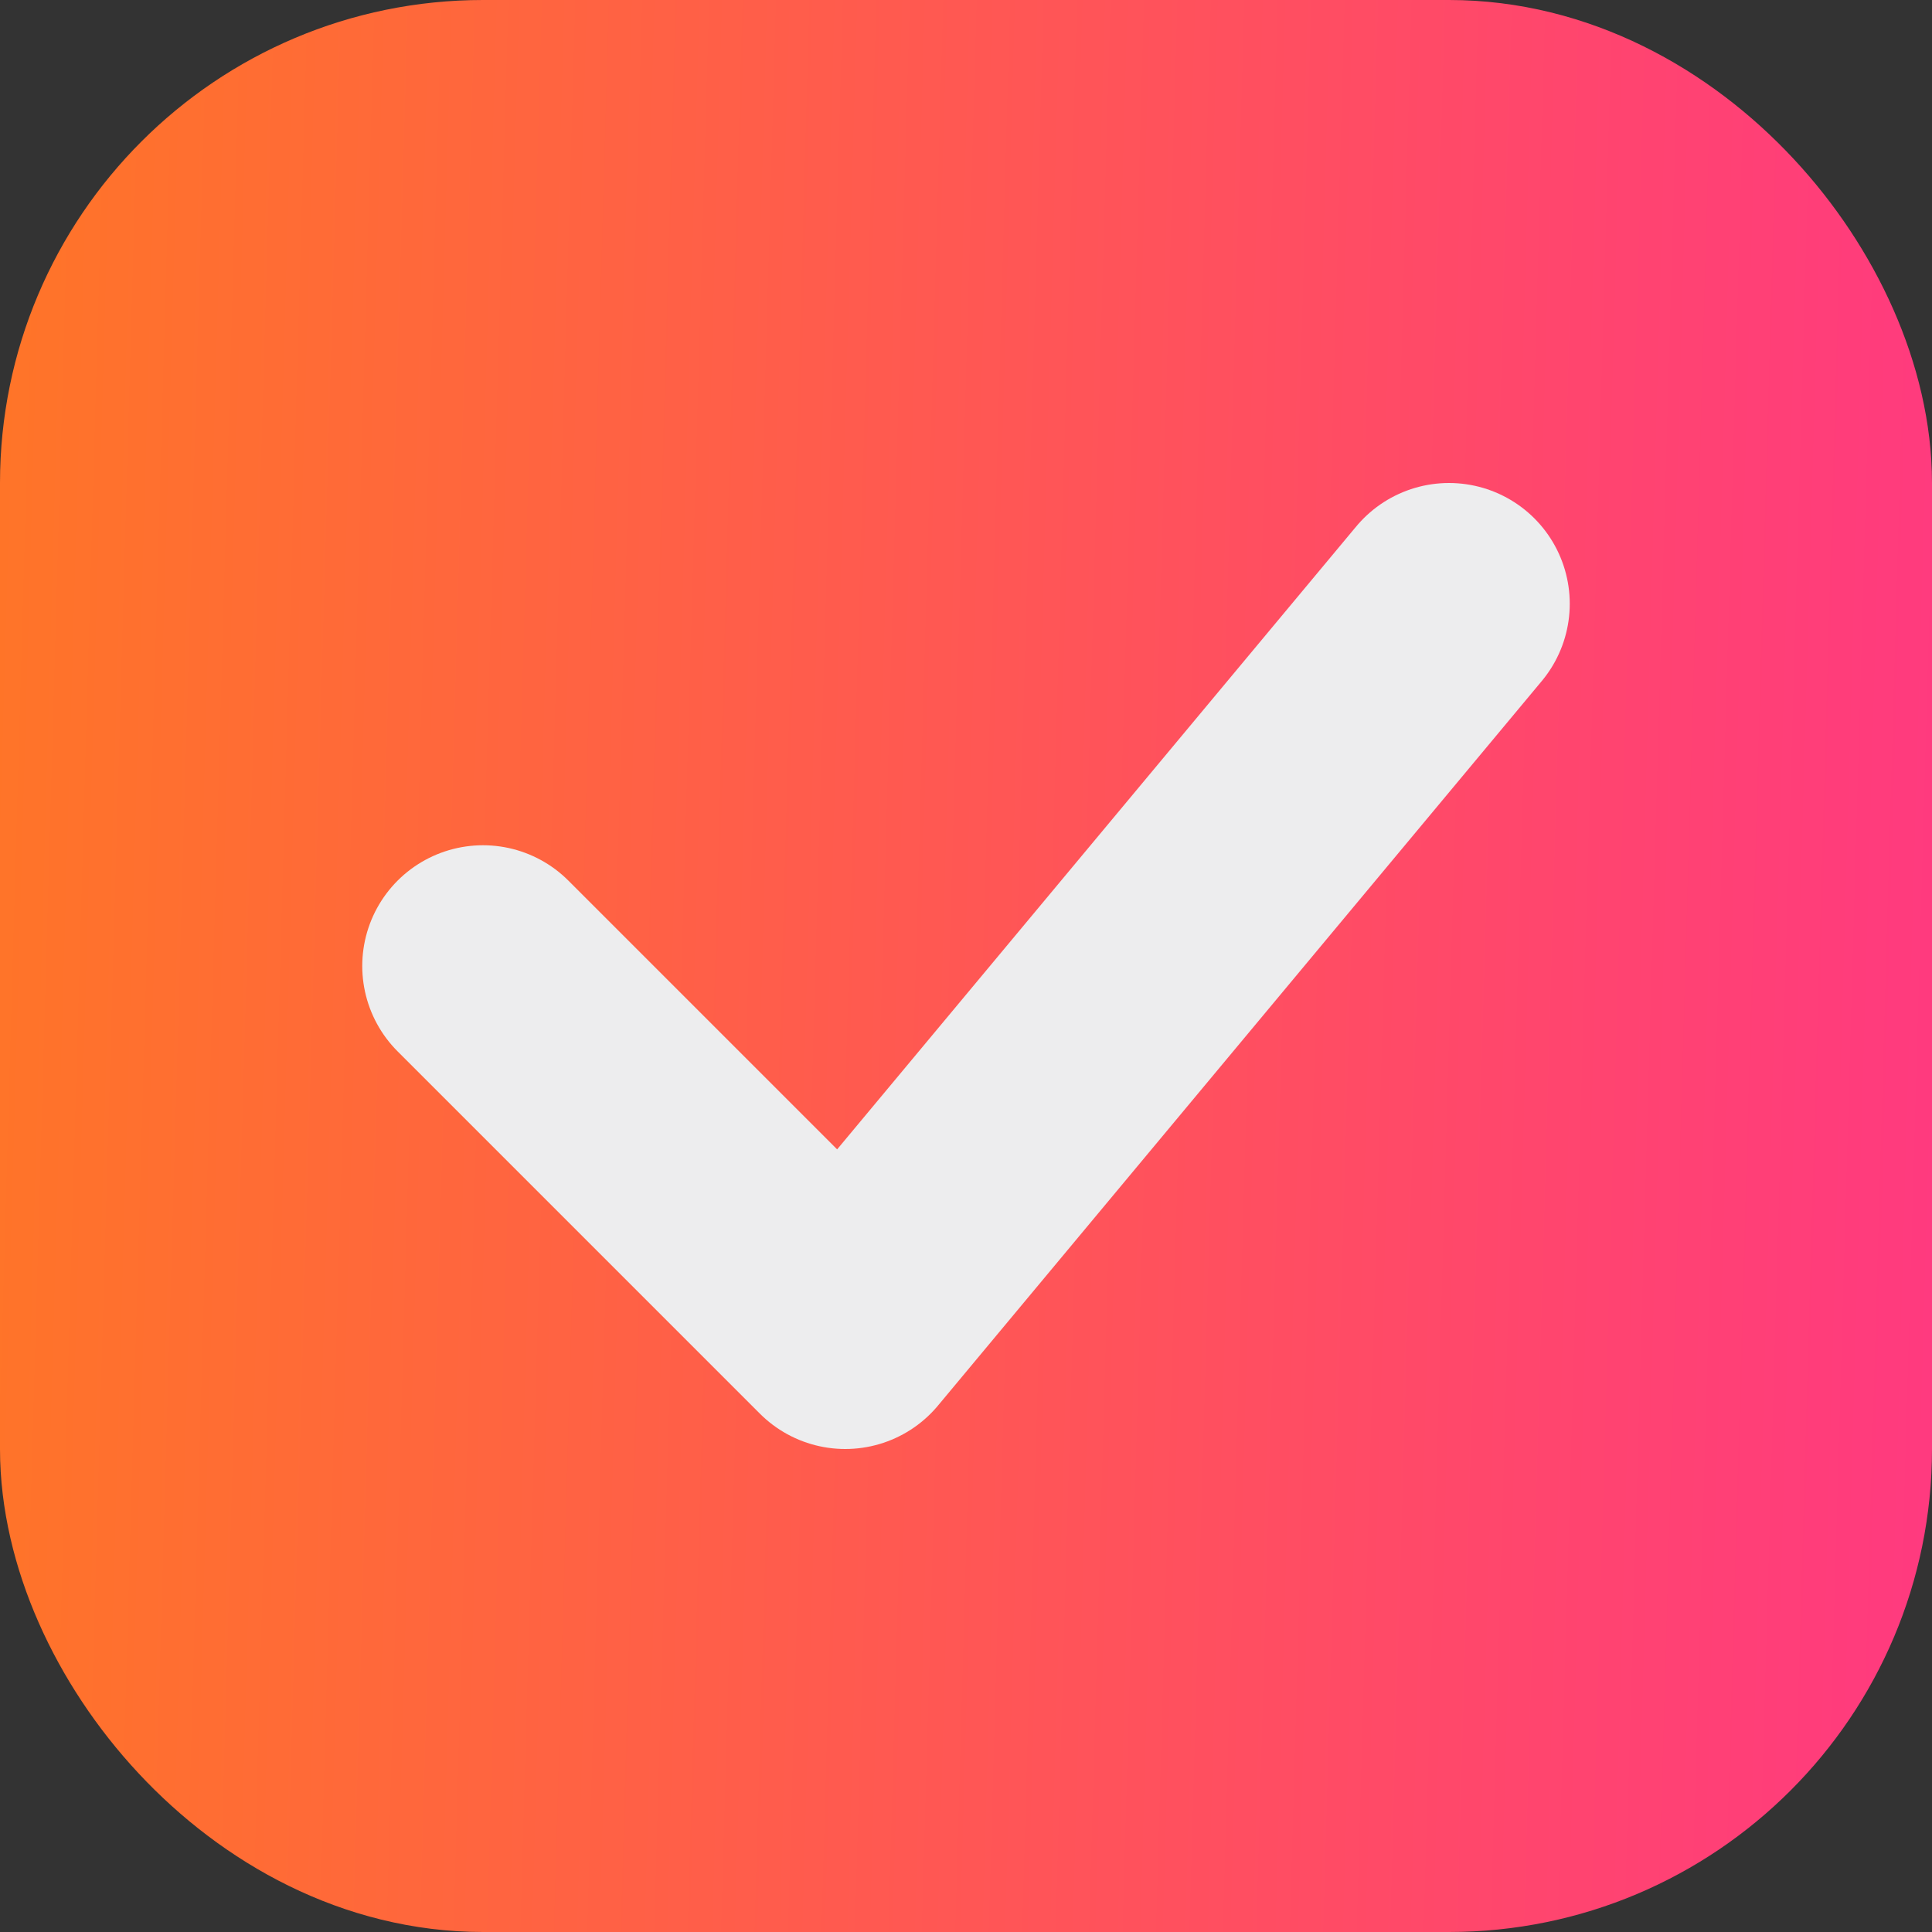 <svg width="16" height="16" viewBox="0 0 16 16" fill="none" xmlns="http://www.w3.org/2000/svg">
<rect x="0" y="0" width="16" height="16" fill="#333333" stroke="none"/>
<rect x="1" y="1" width="14" height="14" rx="3" fill="url(#paint0_linear_5_48495)" stroke="url(#paint1_linear_5_48495)" stroke-width="2"/>
<path d="M4 8L7 11L12 5" stroke="#EDEDEE" stroke-width="2" stroke-linecap="round" stroke-linejoin="round"/>
<defs>
<linearGradient id="paint0_linear_5_48495" x1="17.796" y1="13.867" x2="-0.455" y2="13.348" gradientUnits="userSpaceOnUse">
<stop stop-color="#FF3389"/>
<stop offset="1" stop-color="#FF7527"/>
</linearGradient>
<linearGradient id="paint1_linear_5_48495" x1="17.796" y1="13.867" x2="-0.455" y2="13.348" gradientUnits="userSpaceOnUse">
<stop stop-color="#FF3389"/>
<stop offset="1" stop-color="#FF7527"/>
</linearGradient>
</defs>
</svg>
